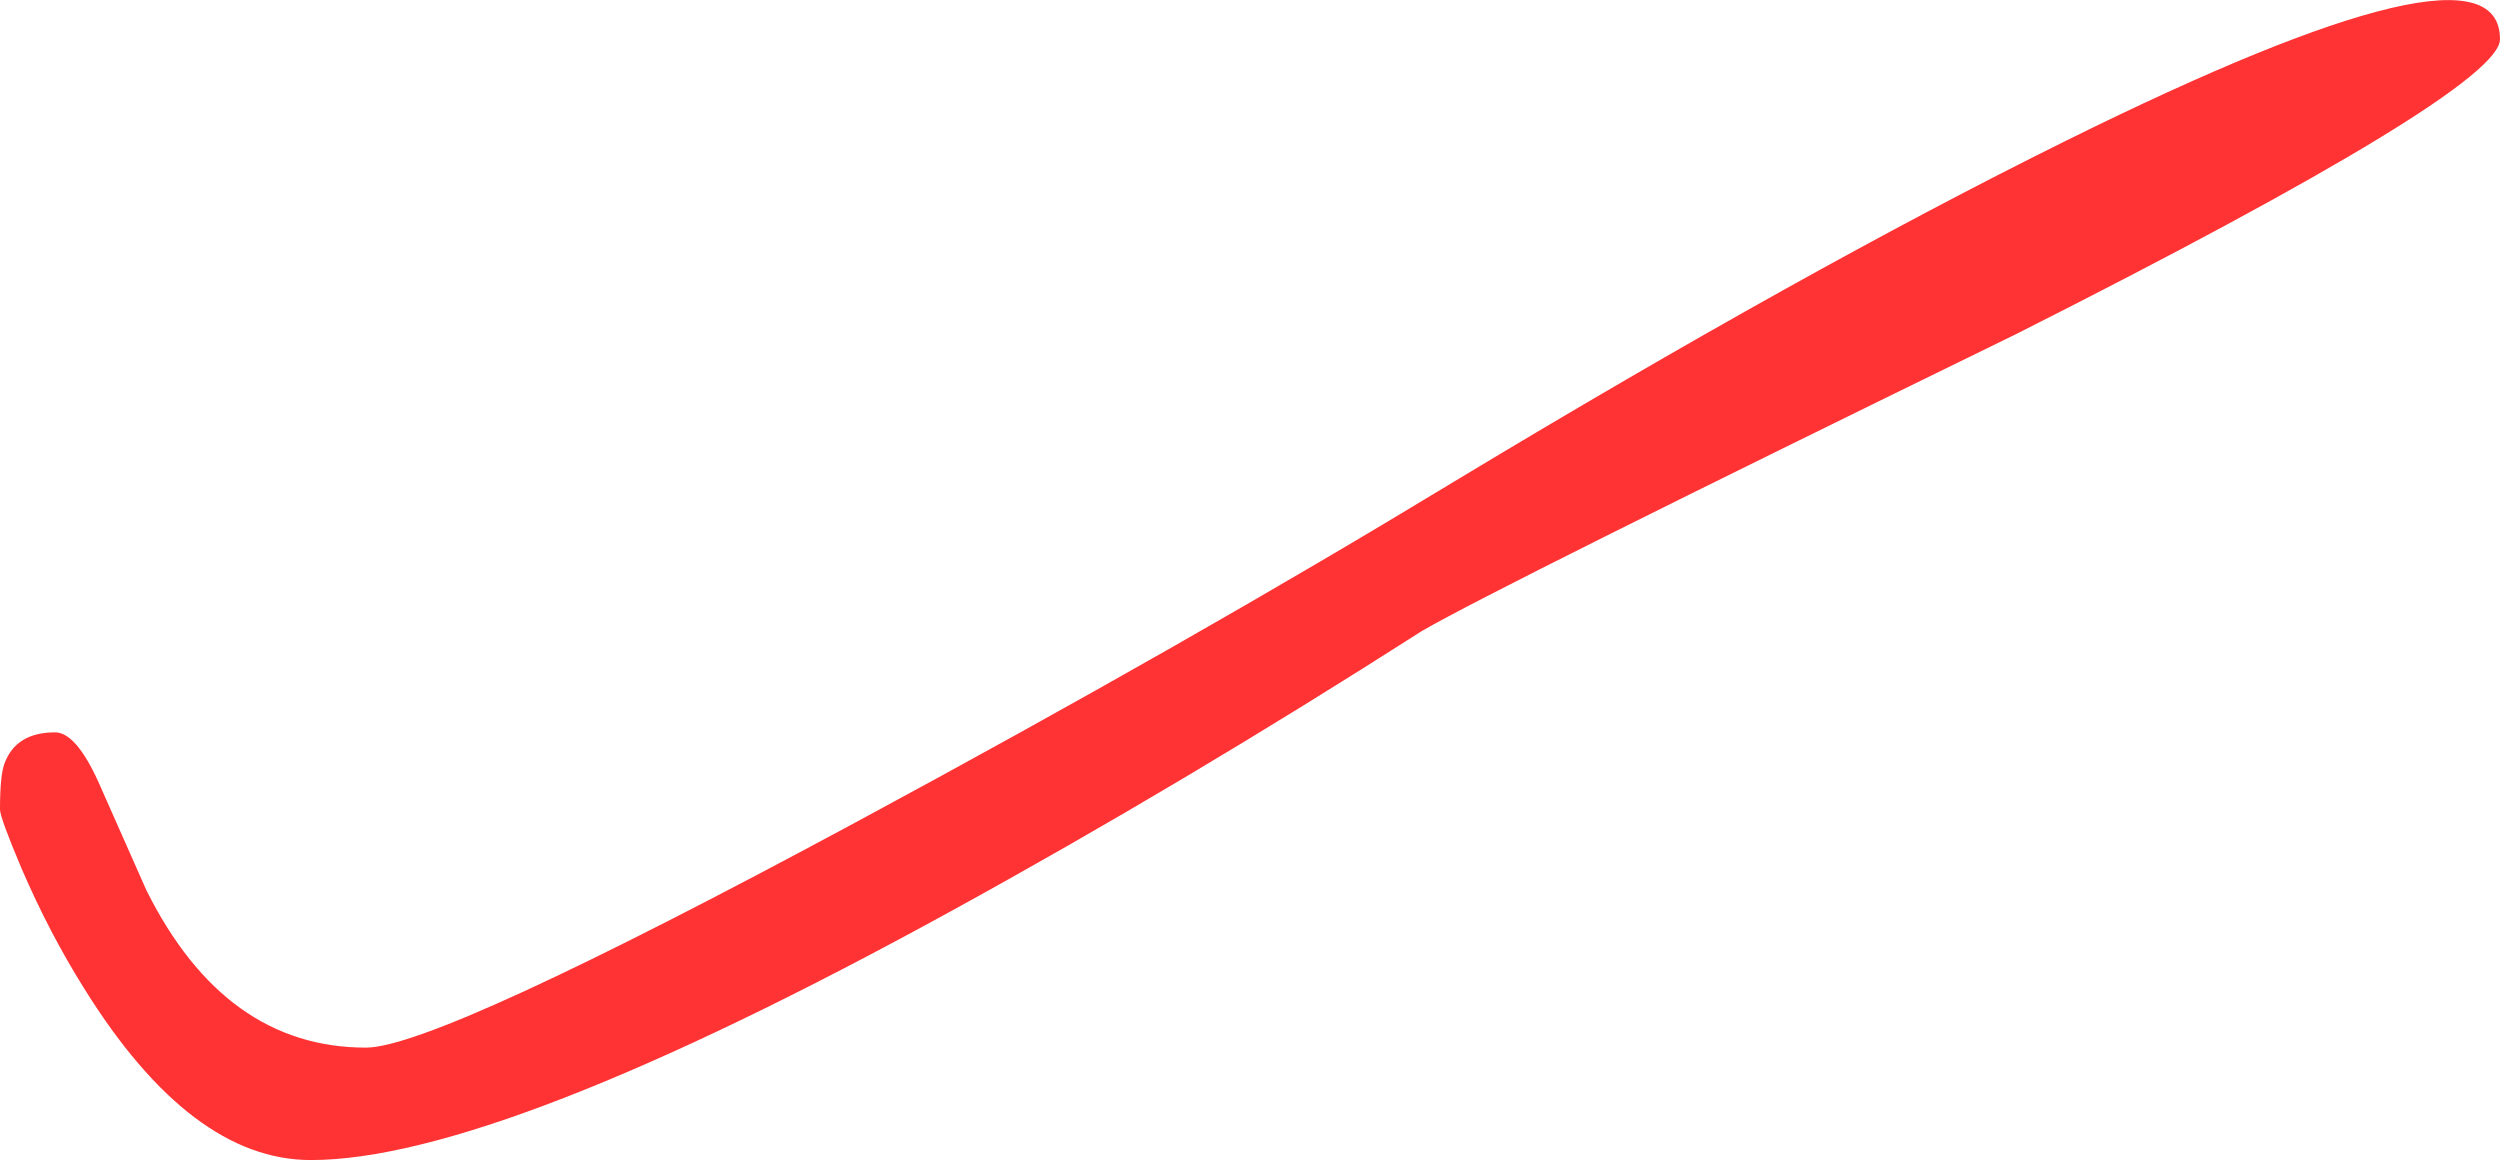 <?xml version="1.0" encoding="UTF-8" standalone="no"?>
<svg xmlns:xlink="http://www.w3.org/1999/xlink" height="131.55px" width="283.5px" xmlns="http://www.w3.org/2000/svg">
  <g transform="matrix(1.0, 0.0, 0.0, 1.0, -90.6, 7.3)">
    <path d="M251.85 64.25 Q224.65 81.65 198.4 96.05 147.0 124.25 125.85 124.25 112.25 124.25 100.15 104.8 96.2 98.5 93.05 91.2 90.6 85.4 90.6 84.5 90.6 80.65 91.1 79.3 92.4 75.75 96.85 75.75 99.2 75.75 101.75 81.35 L107.2 93.65 Q116.1 111.5 132.1 111.5 140.2 111.5 187.55 86.0 225.3 65.65 255.6 47.25 295.3 23.3 324.9 8.65 374.1 -15.7 374.1 -2.85 374.1 2.9 319.2 30.6 260.2 59.4 251.85 64.25" fill="#ff0000" fill-opacity="0.8" fill-rule="evenodd" stroke="none"/>
  </g>
</svg>
